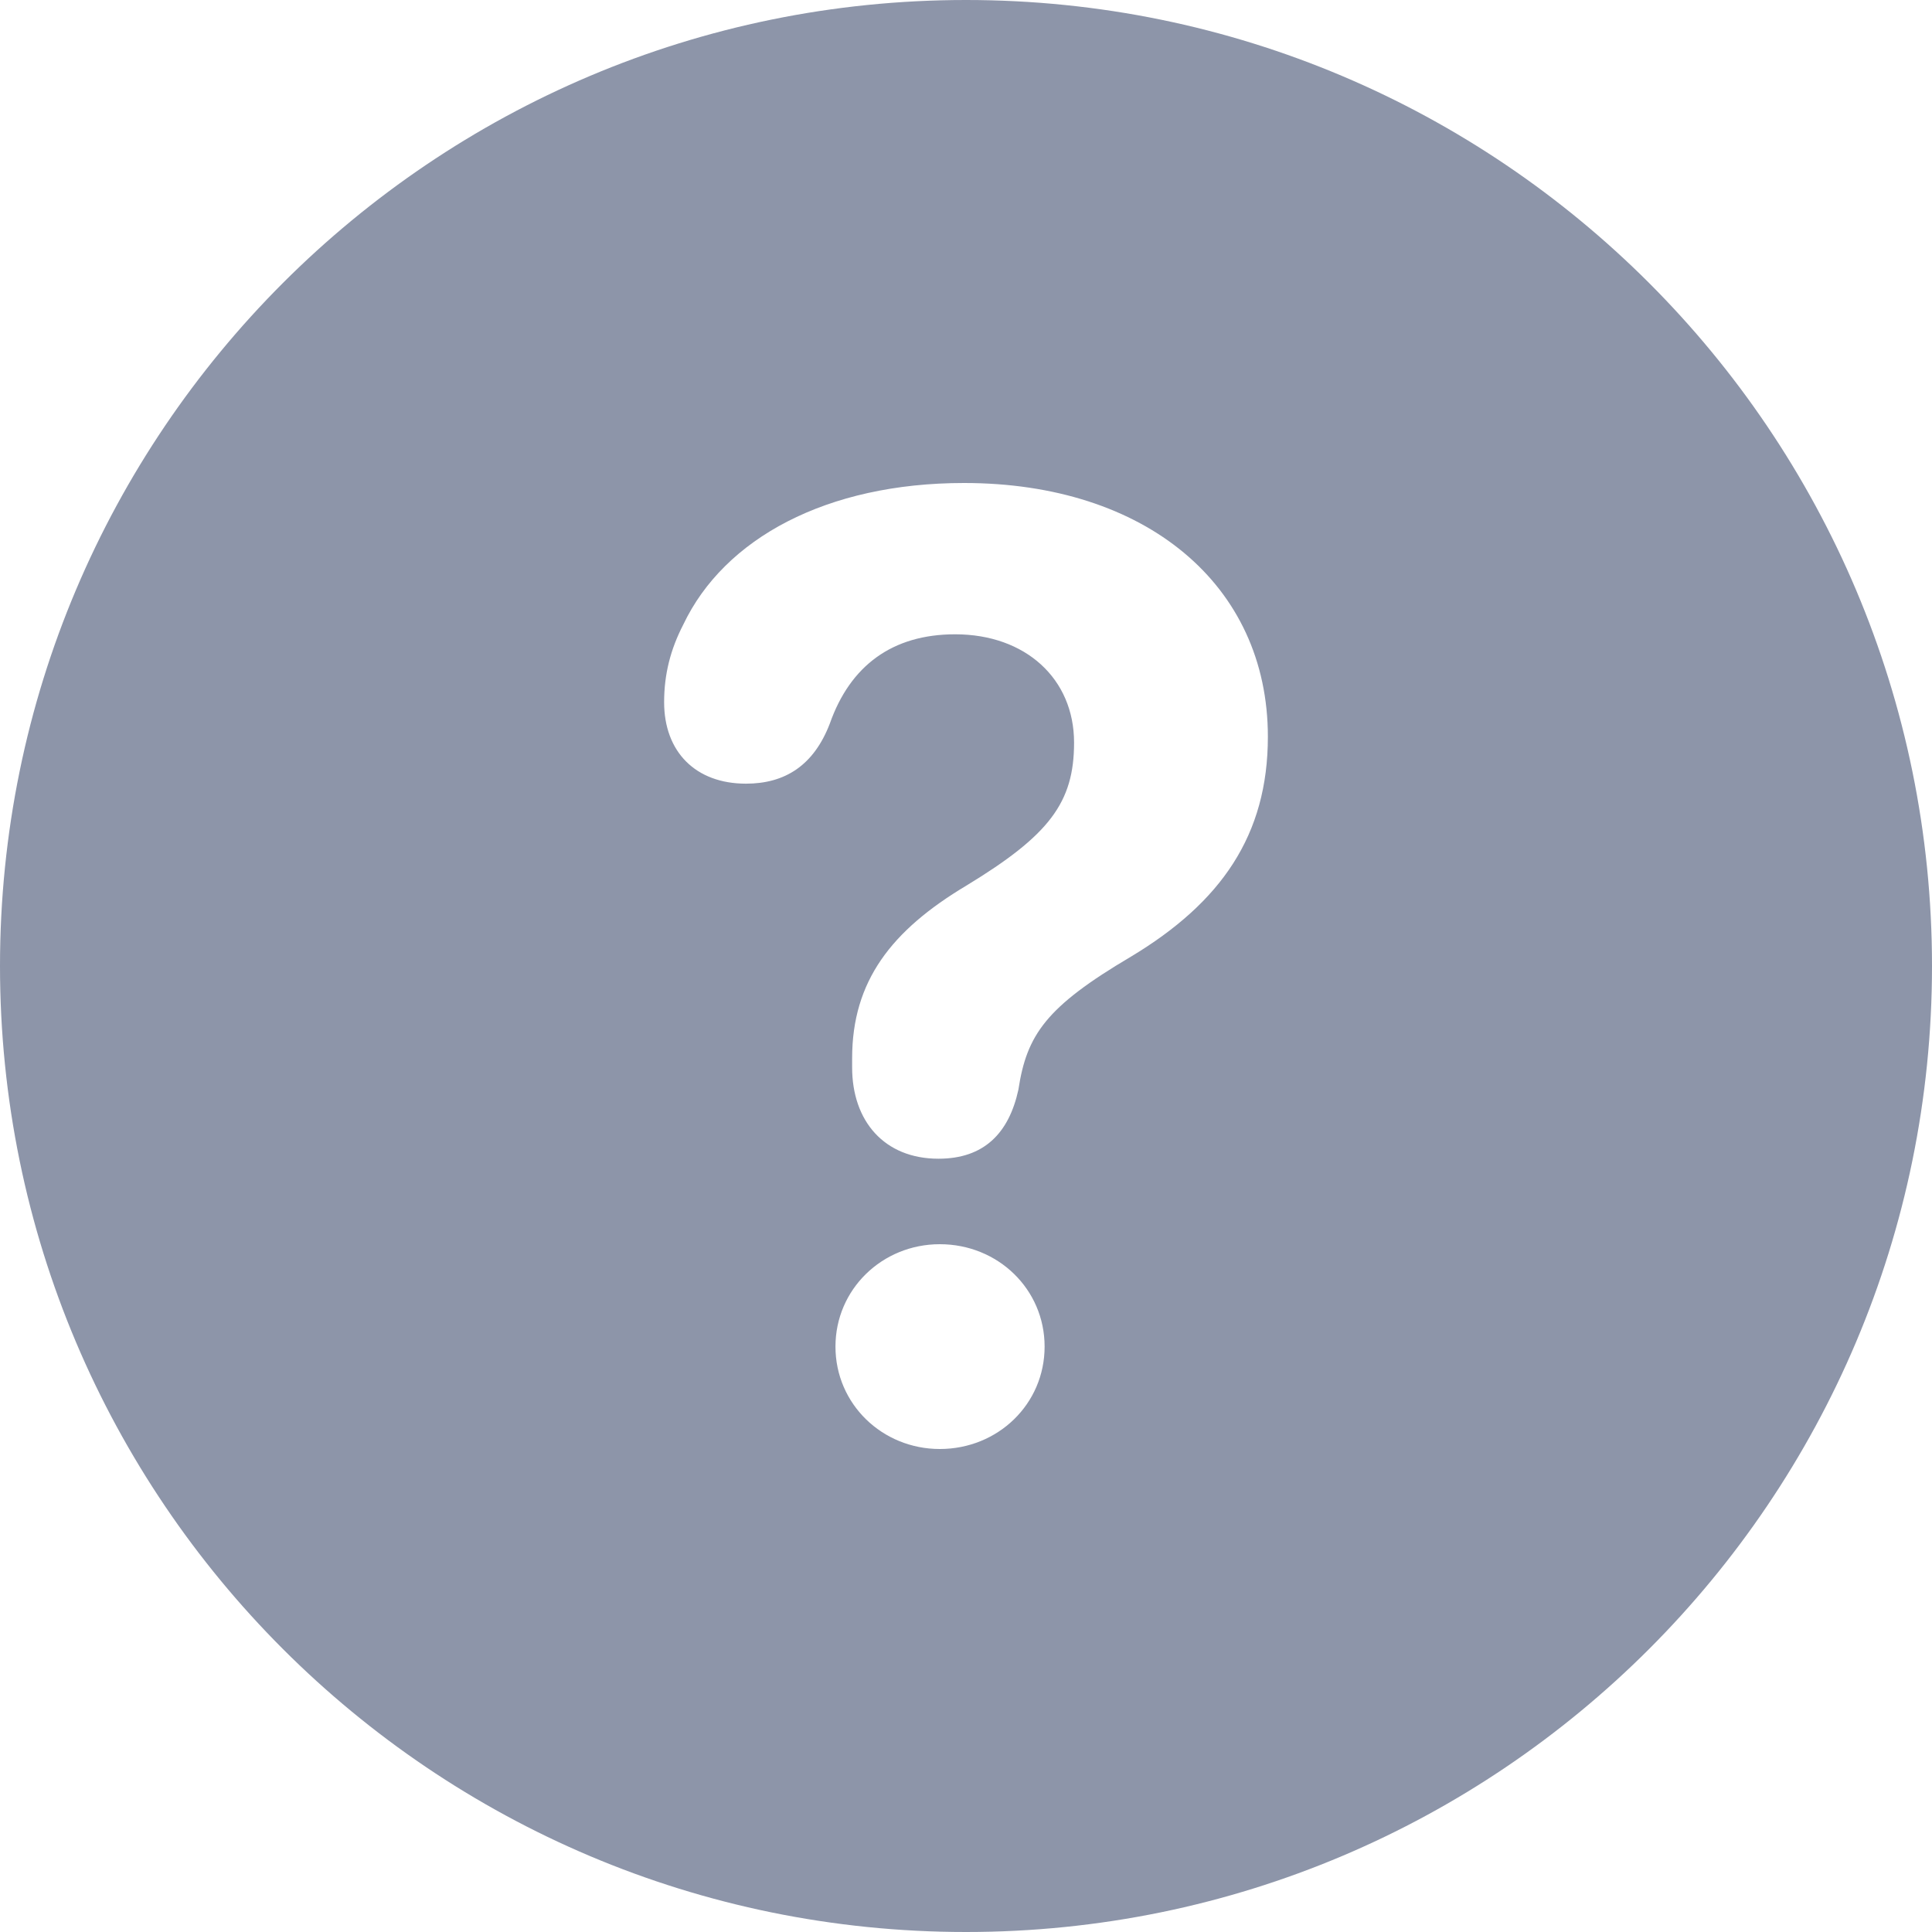 <svg width="16" height="16" viewBox="0 0 16 16" fill="none" xmlns="http://www.w3.org/2000/svg">
    <path fill-rule="evenodd" clip-rule="evenodd" d="M8 16C12.418 16 16 12.418 16 8C16 3.582 12.418 0 8 0C3.582 0 0 3.582 0 8C0 12.418 3.582 16 8 16ZM8.434 9.024C8.355 9.386 8.148 9.596 7.772 9.596C7.322 9.596 7.057 9.283 7.057 8.84V8.764C7.057 8.127 7.38 7.706 8.005 7.333C8.689 6.917 8.895 6.647 8.895 6.15C8.895 5.621 8.493 5.253 7.91 5.253C7.391 5.253 7.041 5.512 6.872 5.993C6.739 6.339 6.501 6.49 6.178 6.49C5.76 6.49 5.5 6.226 5.5 5.815C5.5 5.583 5.553 5.377 5.659 5.172C5.998 4.459 6.845 4 7.984 4C9.488 4 10.5 4.843 10.5 6.101C10.5 6.917 10.113 7.473 9.367 7.922C8.662 8.338 8.503 8.57 8.434 9.024ZM8.651 11.152C8.651 11.627 8.265 12 7.783 12C7.306 12 6.919 11.627 6.919 11.152C6.919 10.677 7.306 10.304 7.783 10.304C8.265 10.304 8.651 10.677 8.651 11.152Z" fill="#8D95A9"/>
</svg>
